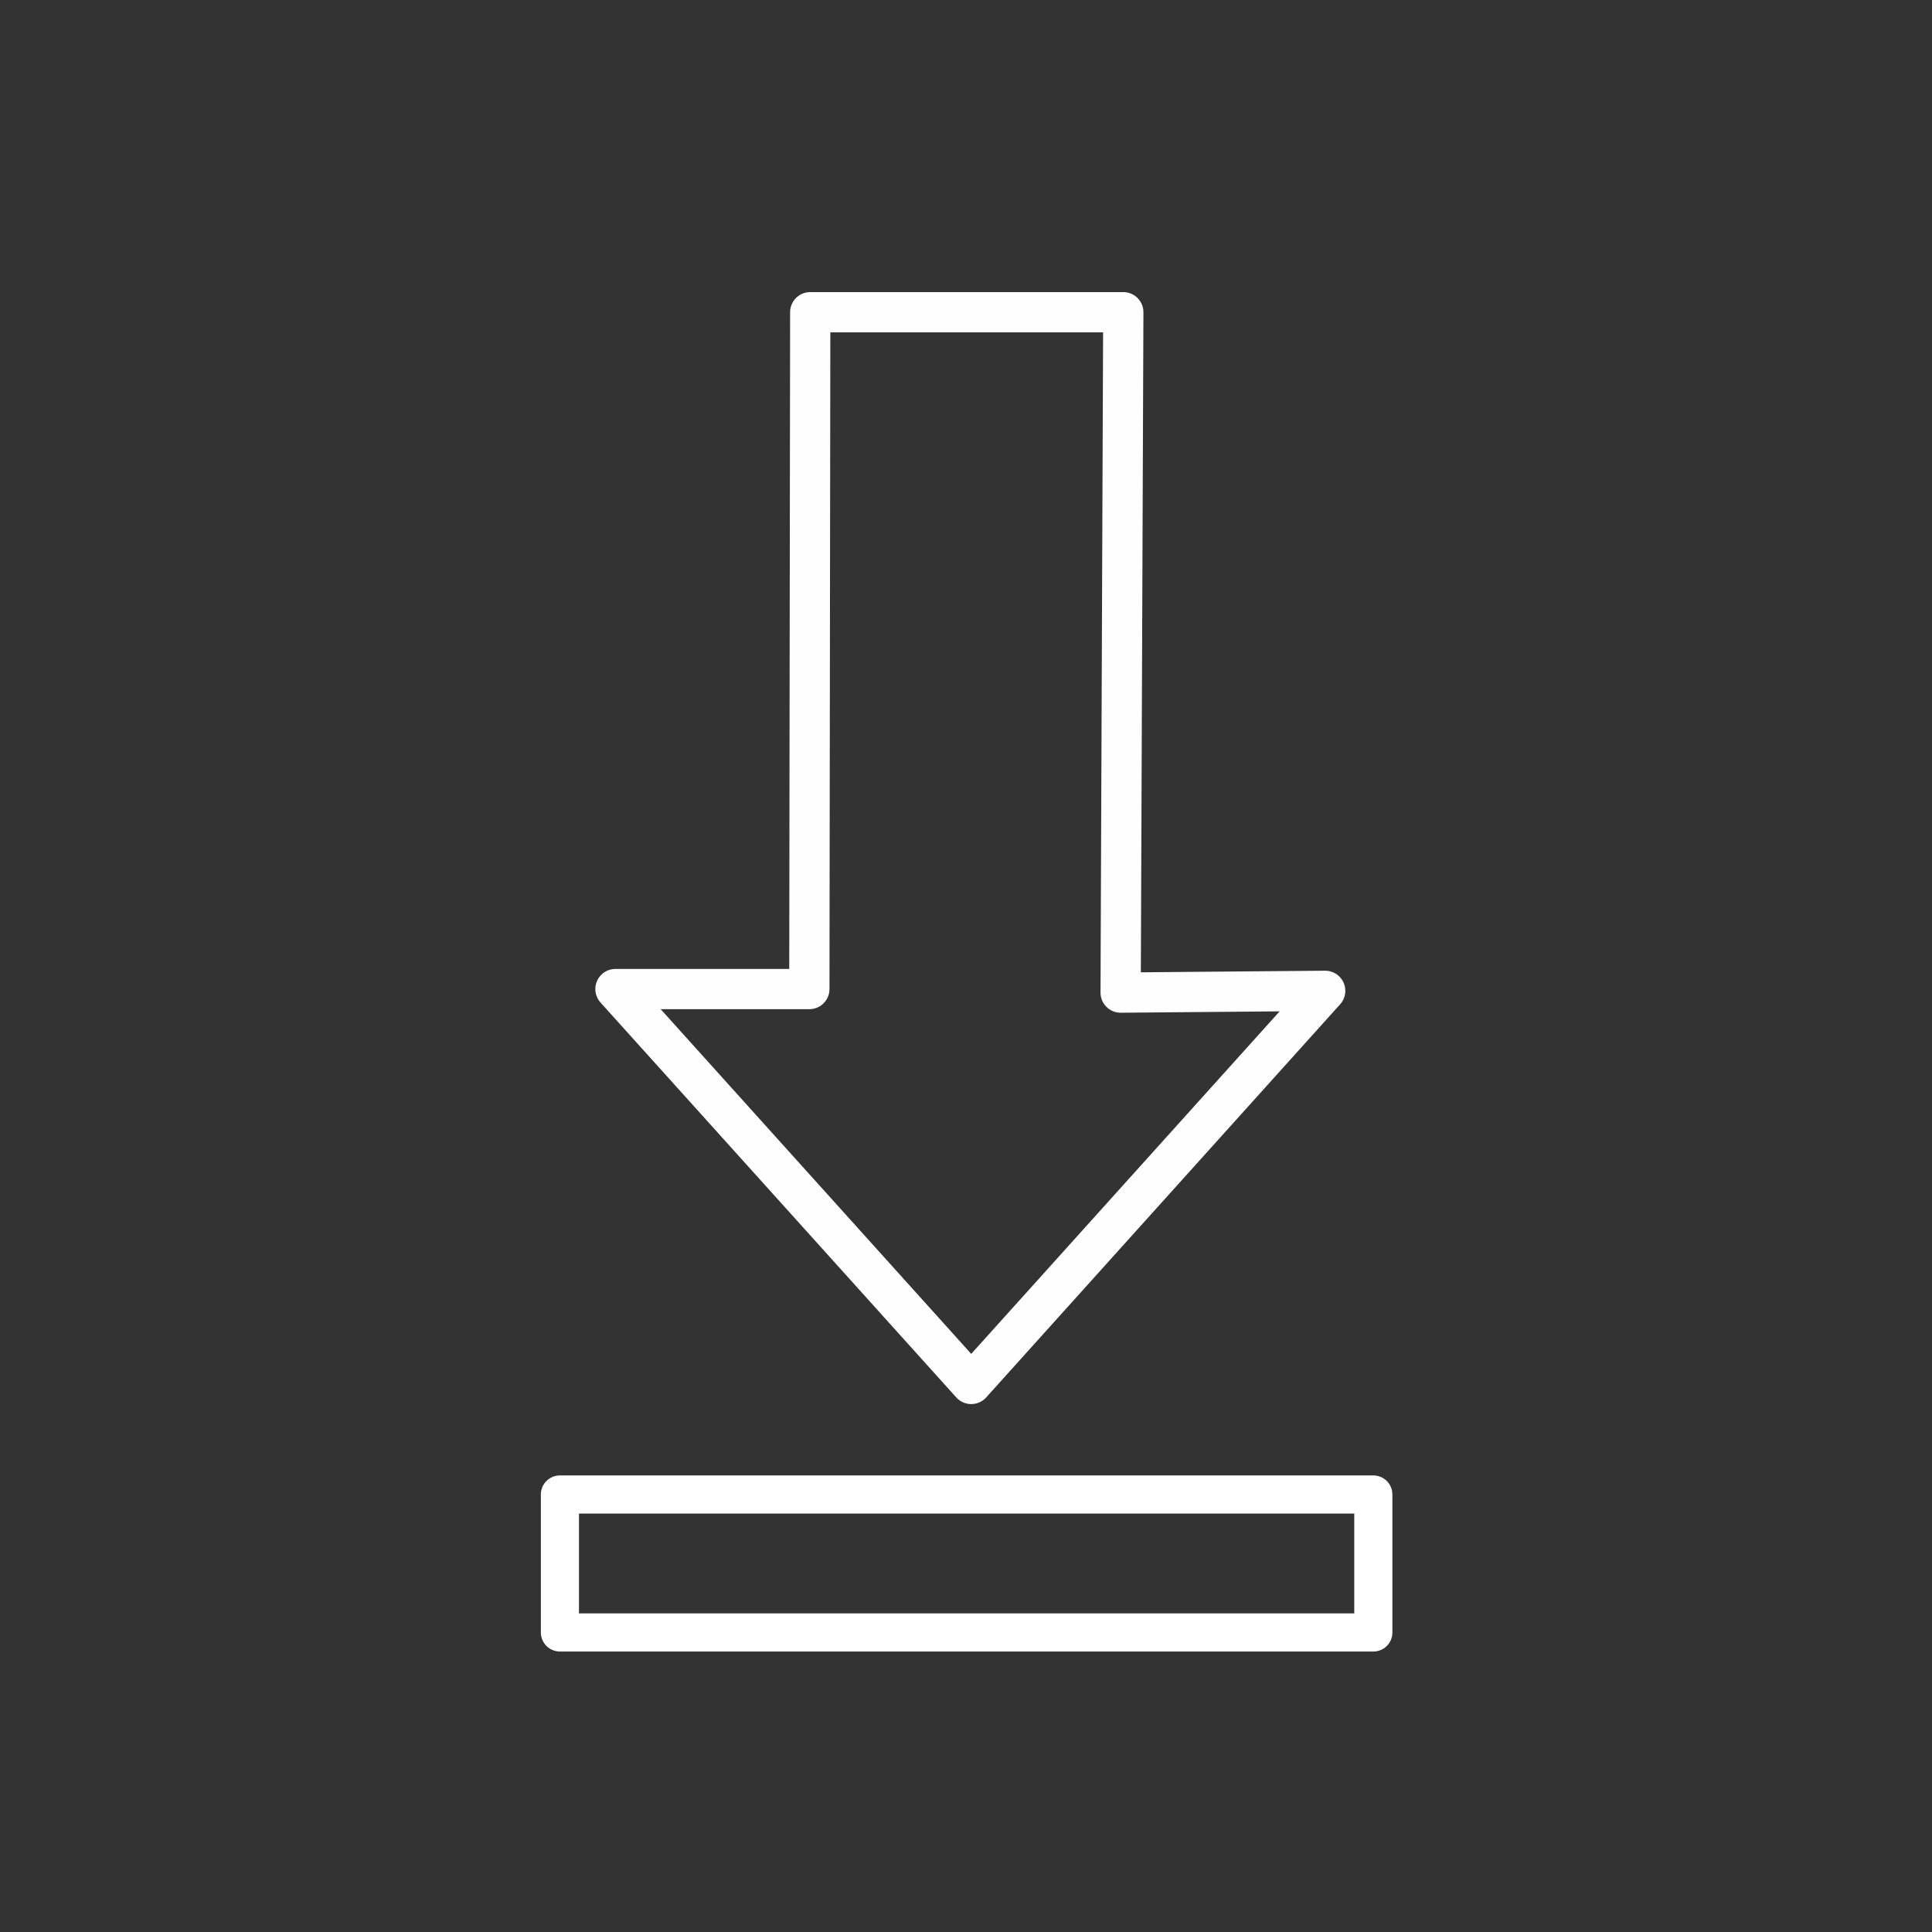 <?xml version="1.0" encoding="UTF-8" standalone="no"?>
<svg
   viewBox="0 0 48 48"
   version="1.1"
   id="svg50"
   sodipodi:docname="downloader_for_facebook.svg"
   xml:space="preserve"
   inkscape:version="1.2.2 (b0a8486541, 2022-12-01)"
   xmlns:inkscape="http://www.inkscape.org/namespaces/inkscape"
   xmlns:sodipodi="http://sodipodi.sourceforge.net/DTD/sodipodi-0.dtd"
   xmlns="http://www.w3.org/2000/svg"
   xmlns:svg="http://www.w3.org/2000/svg"><rect x="0" y="0" width="48" height="48" fill="#333333" stroke="none"/><sodipodi:namedview
     id="namedview52"
     pagecolor="#505050"
     bordercolor="#000000"
     borderopacity="0.25"
     inkscape:showpageshadow="2"
     inkscape:pageopacity="0"
     inkscape:pagecheckerboard="0"
     inkscape:deskcolor="#d1d1d1"
     showgrid="false"
     inkscape:zoom="8"
     inkscape:cx="6.9375"
     inkscape:cy="29"
     inkscape:window-width="1426"
     inkscape:window-height="990"
     inkscape:window-x="1945"
     inkscape:window-y="0"
     inkscape:window-maximized="0"
     inkscape:current-layer="g38448" /><defs
     id="defs46"><linearGradient
       id="linearGradient1323"
       inkscape:swatch="solid"><stop
         style="stop-color:#000000;stop-opacity:1;"
         offset="0"
         id="stop1321" /></linearGradient><style
       id="style44">.a{fill:none;stroke:#fff;stroke-linecap:round;stroke-linejoin:round;}</style><style
       id="style21506">.a{fill:none;stroke:#fff;stroke-linecap:round;stroke-linejoin:round;}</style></defs><style
     type="text/css"
     id="style5848">
	.st0{display:none;}
	.st1{display:inline;}
	.st2{fill:none;stroke:#FFFF00;stroke-width:0.25;stroke-miterlimit:10;}
	.st3{fill:none;stroke:#FFFF00;stroke-width:0.1;stroke-miterlimit:10;}
	.st4{fill:#FFFF00;}
	.st5{fill:none;stroke:#FFFFFF;stroke-linecap:round;stroke-linejoin:round;stroke-miterlimit:10;}
	.st6{fill:#FFFFFF;}
	.st7{fill:none;stroke:#FFFFFF;stroke-linecap:round;stroke-linejoin:round;}
</style><style
     type="text/css"
     id="style21588">
	.st0{display:none;}
	.st1{display:inline;}
	.st2{fill:none;stroke:#FFFF00;stroke-width:0.25;stroke-miterlimit:10;}
	.st3{fill:none;stroke:#FFFF00;stroke-width:0.1;stroke-miterlimit:10;}
	.st4{fill:#FFFF00;}
	.st5{fill:none;stroke:#FFFFFF;stroke-linecap:round;stroke-linejoin:round;stroke-miterlimit:10;}
	.st6{fill:#FFFFFF;}
	.st7{fill:none;stroke:#FFFFFF;stroke-linecap:round;stroke-linejoin:round;}
</style><g
     id="g38448"
     transform="translate(0.316,-4.716)"><path
       style="fill:#000000;fill-opacity:0;stroke:#fefefe;stroke-linecap:round;stroke-linejoin:round;stroke-opacity:1;paint-order:stroke fill markers"
       d="m 23.814,39.1 -8.839,-9.811 4.817,-10e-7 0.022,-16.816 7.778,0 -0.066,16.904 5.082,-0.044 z"
       id="path40268"
       sodipodi:nodetypes="cccccccc" /><rect
       style="fill:#000000;fill-opacity:0;stroke:#ffffff;stroke-width:0.947;stroke-linecap:round;stroke-linejoin:round;stroke-opacity:1;paint-order:stroke fill markers"
       id="rect40592"
       width="20.209"
       height="3.428"
       x="13.595"
       y="41.846"
       rx="0"
       ry="0.663" /></g><style
     type="text/css"
     id="style9524">
	.st0{display:none;}
	.st1{display:inline;}
	.st2{fill:none;stroke:#FFFF00;stroke-width:0.25;stroke-miterlimit:10;}
	.st3{fill:none;stroke:#FFFF00;stroke-width:0.1;stroke-miterlimit:10;}
	.st4{fill:#FFFF00;}
	.st5{fill:none;stroke:#FFFFFF;stroke-linecap:round;stroke-linejoin:round;stroke-miterlimit:10;}
	.st6{fill:#FFFFFF;}
	.st7{fill:none;stroke:#FFFFFF;stroke-linecap:round;stroke-linejoin:round;}
</style></svg>
